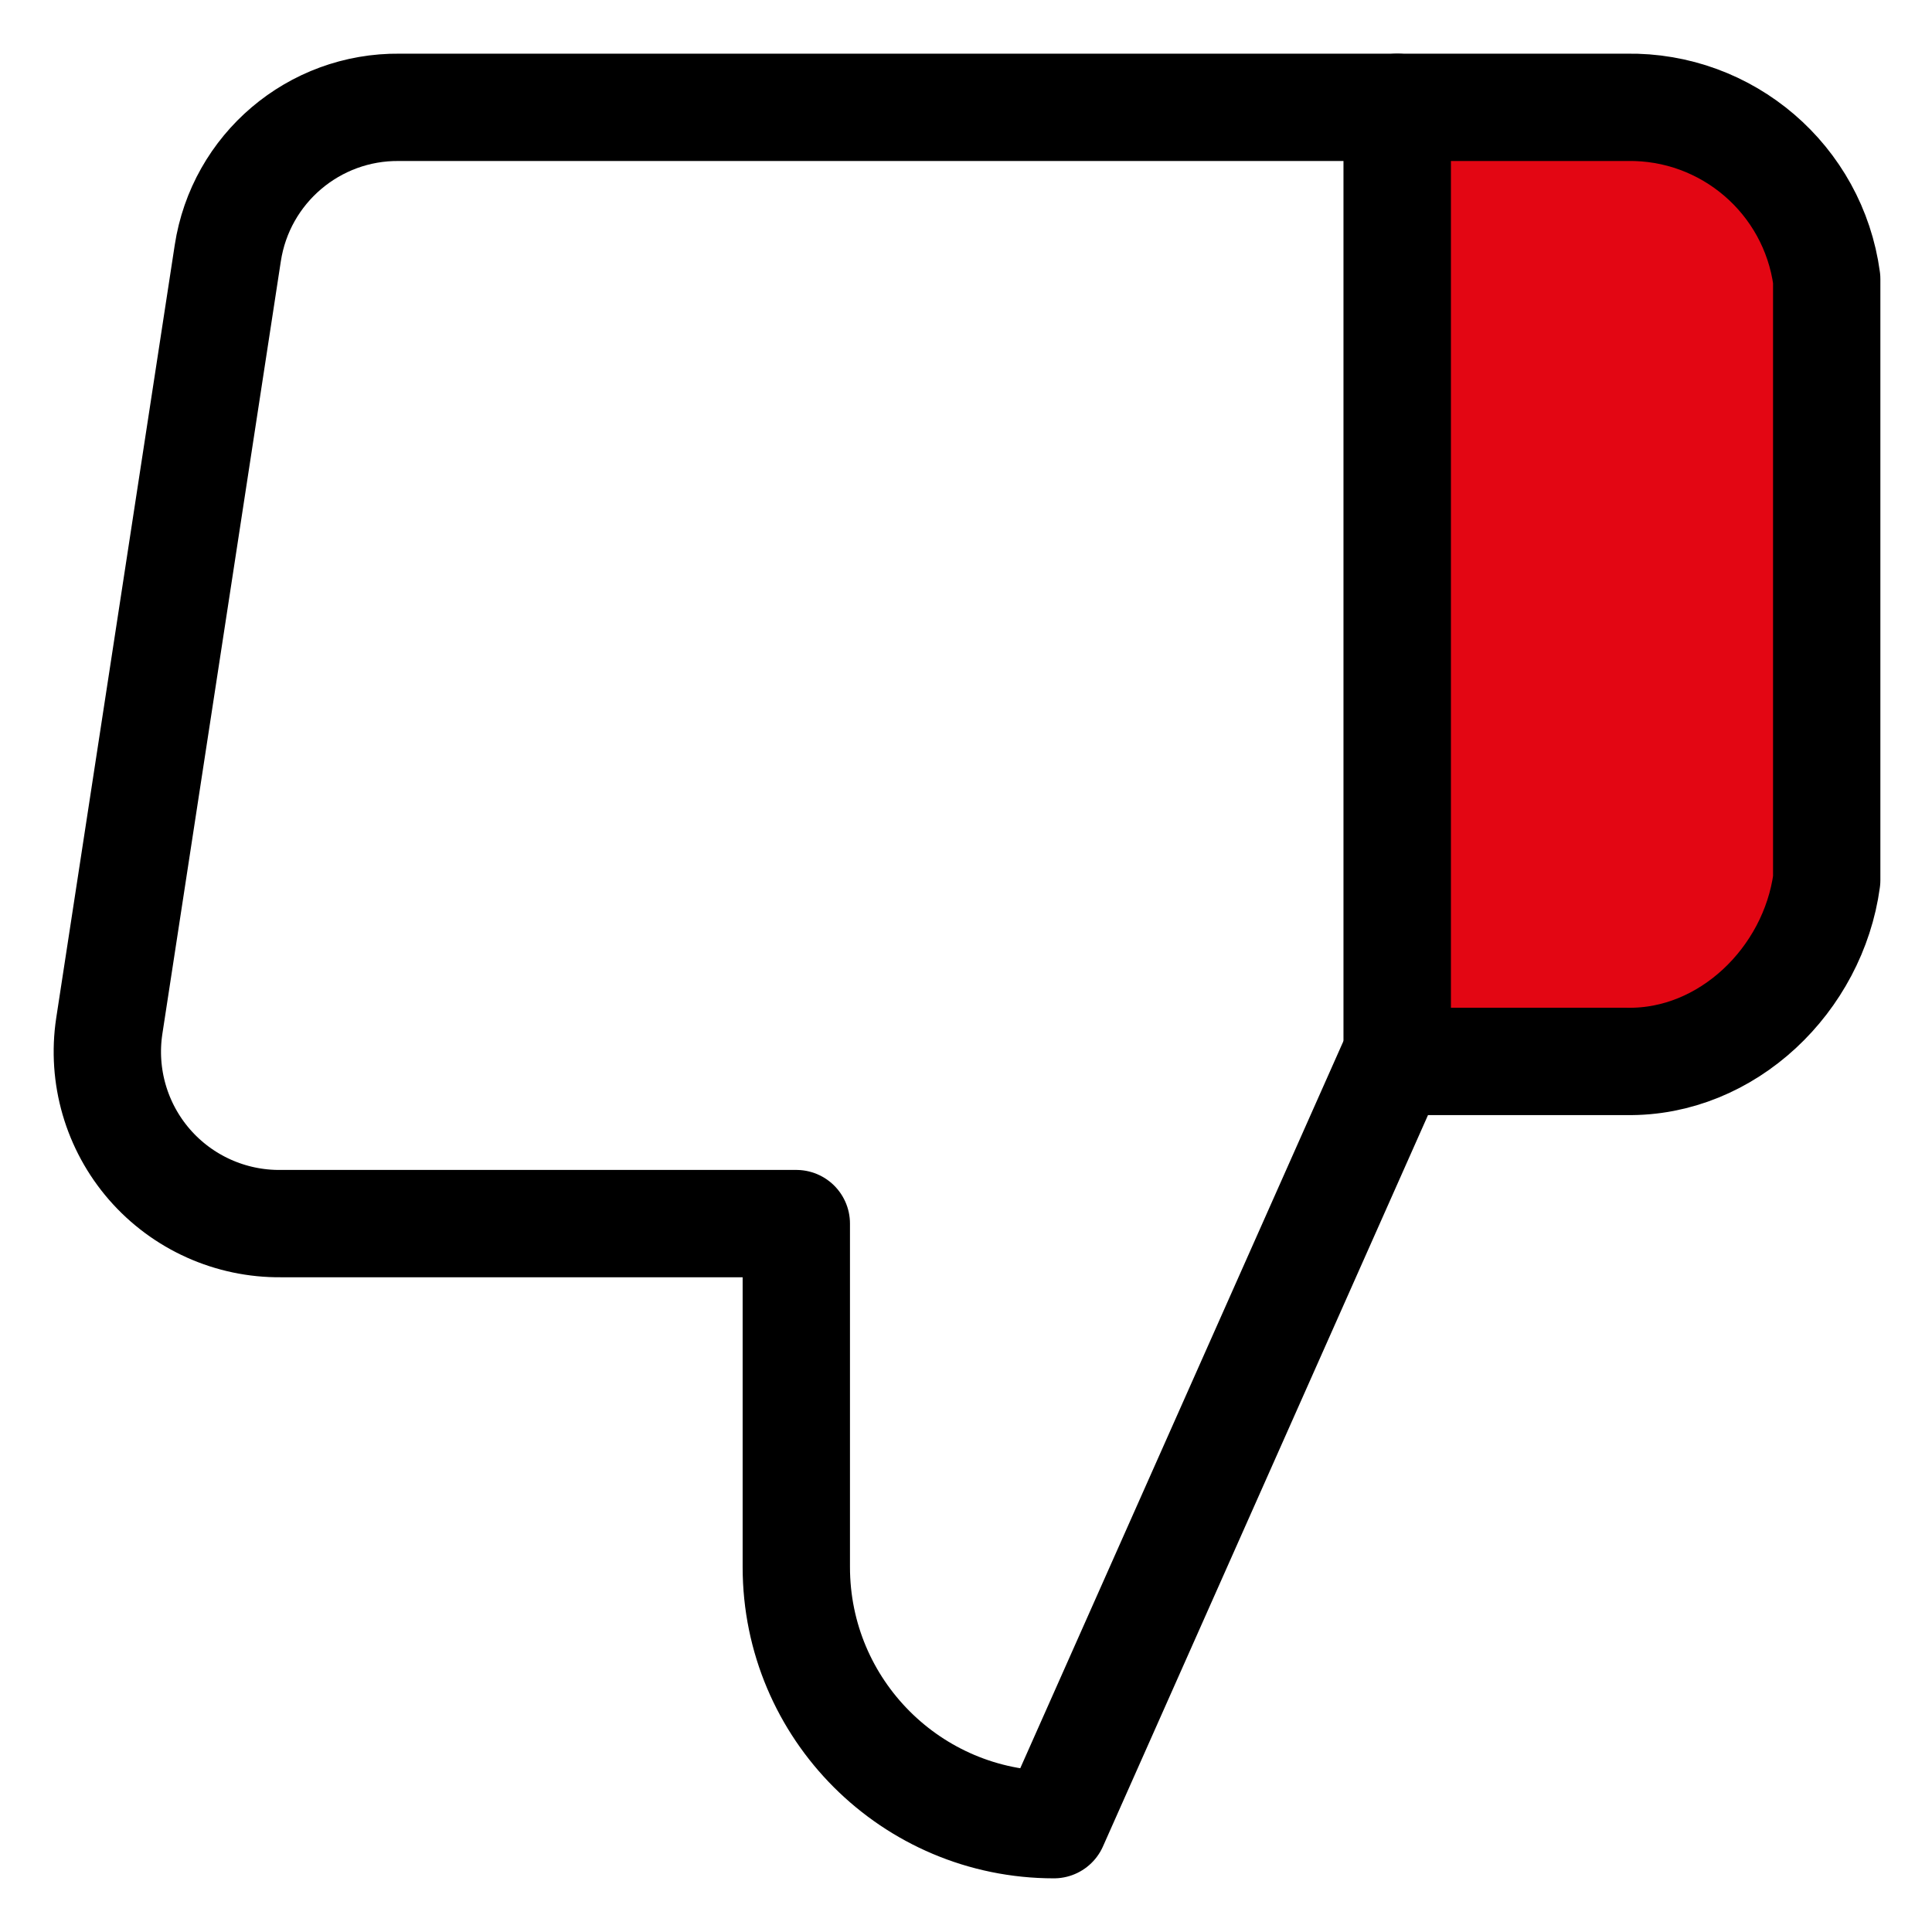 <svg width="18" height="18" viewBox="0 0 18 18" fill="none" xmlns="http://www.w3.org/2000/svg">
<path d="M7.419 11.4L7.419 14.6C7.419 15.926 8.493 17 9.819 17L13.019 9.8L13.019 1L3.722 1C2.925 0.991 2.242 1.571 2.122 2.36L1.018 9.56C0.948 10.024 1.085 10.496 1.393 10.85C1.701 11.204 2.149 11.405 2.618 11.4L7.419 11.4Z" stroke="black" stroke-linejoin="round"/>
<path d="M13.018 9.889L15.155 9.889C16.092 9.905 16.893 9.129 17.019 8.2L17.019 2.6C16.893 1.671 16.092 0.984 15.155 1L13.018 1L13.018 9.889Z" fill="#E30613" stroke="black" stroke-linejoin="round"/>
</svg>

